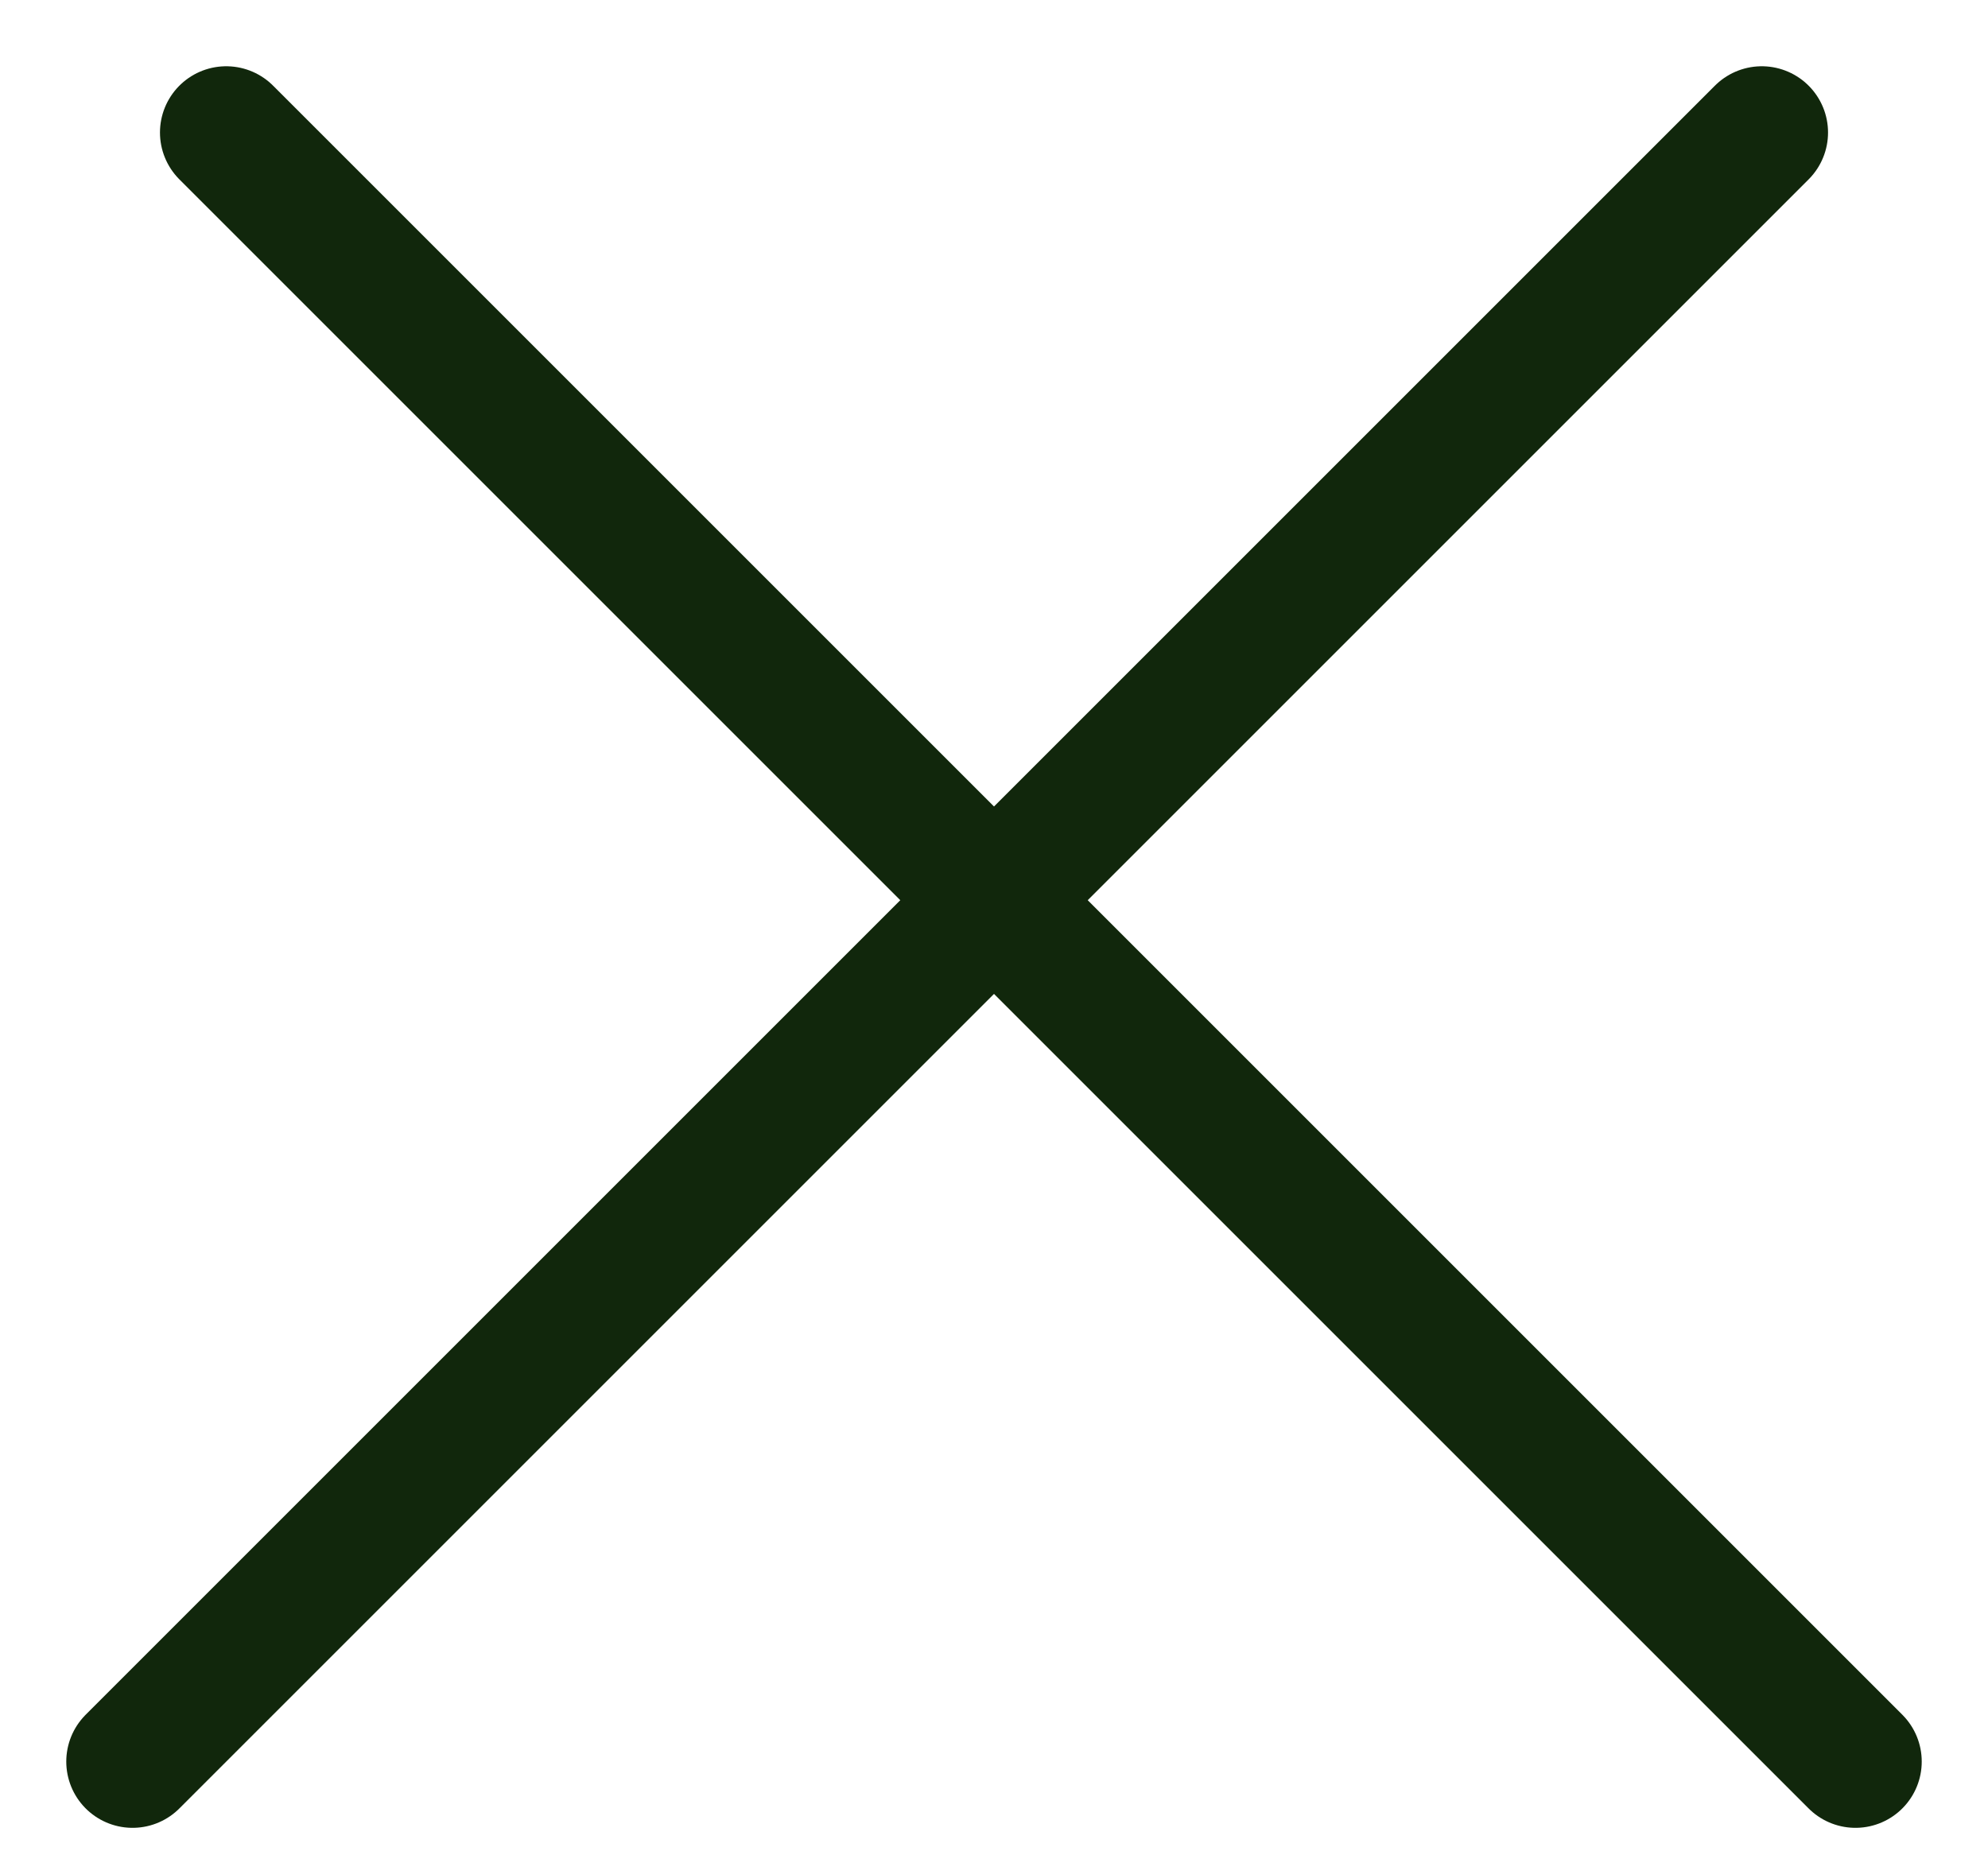 <svg width="30" height="28" viewBox="0 0 30 28" fill="none" xmlns="http://www.w3.org/2000/svg">
<line x1="3.414" y1="2" x2="28" y2="26.586" stroke="#11270C" stroke-width="2" stroke-linecap="round" stroke-linejoin="round"/>
<line x1="2" y1="26.586" x2="26.586" y2="2" stroke="#11270C" stroke-width="2" stroke-linecap="round" stroke-linejoin="round"/>
</svg>

